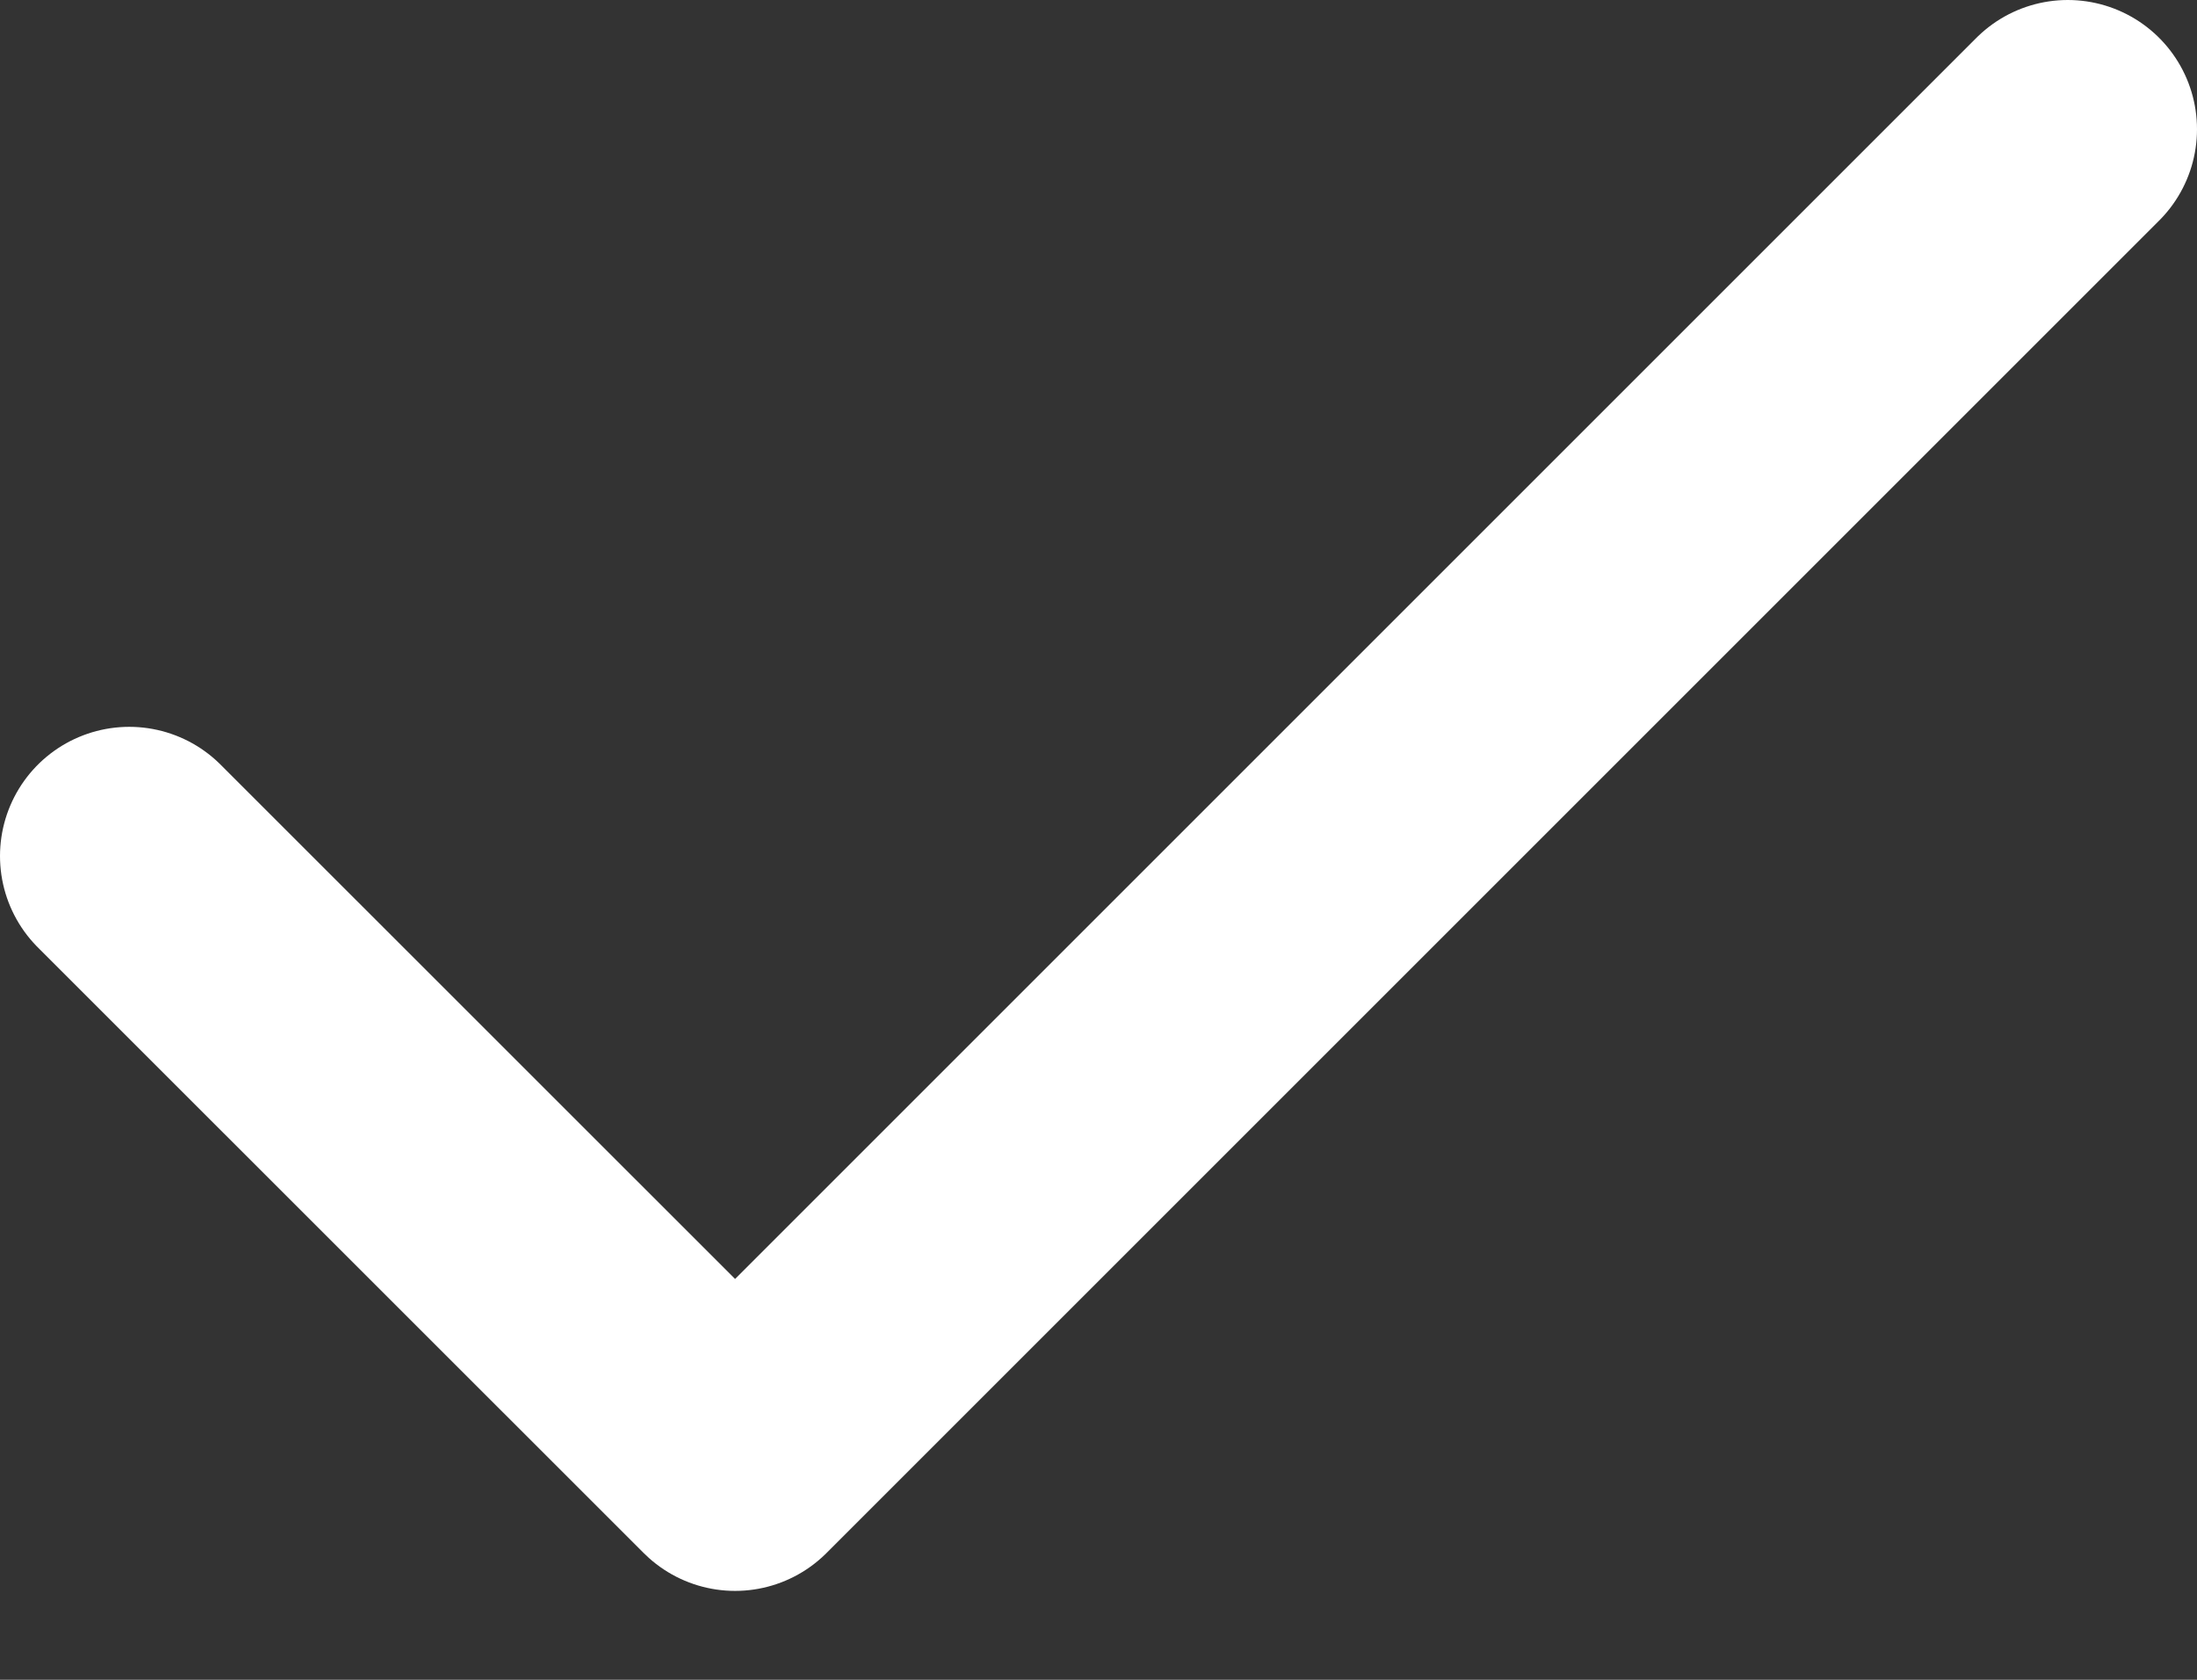 <svg width="17" height="13" viewBox="0 0 17 13" fill="none" xmlns="http://www.w3.org/2000/svg">
<rect x="0" y="0" width="17" height="13" fill="#333333" stroke="none"/>
<path d="M16 1L5.688 11.312L1 6.625" stroke="white" stroke-width="2" stroke-linecap="round" stroke-linejoin="round"/>
</svg>
